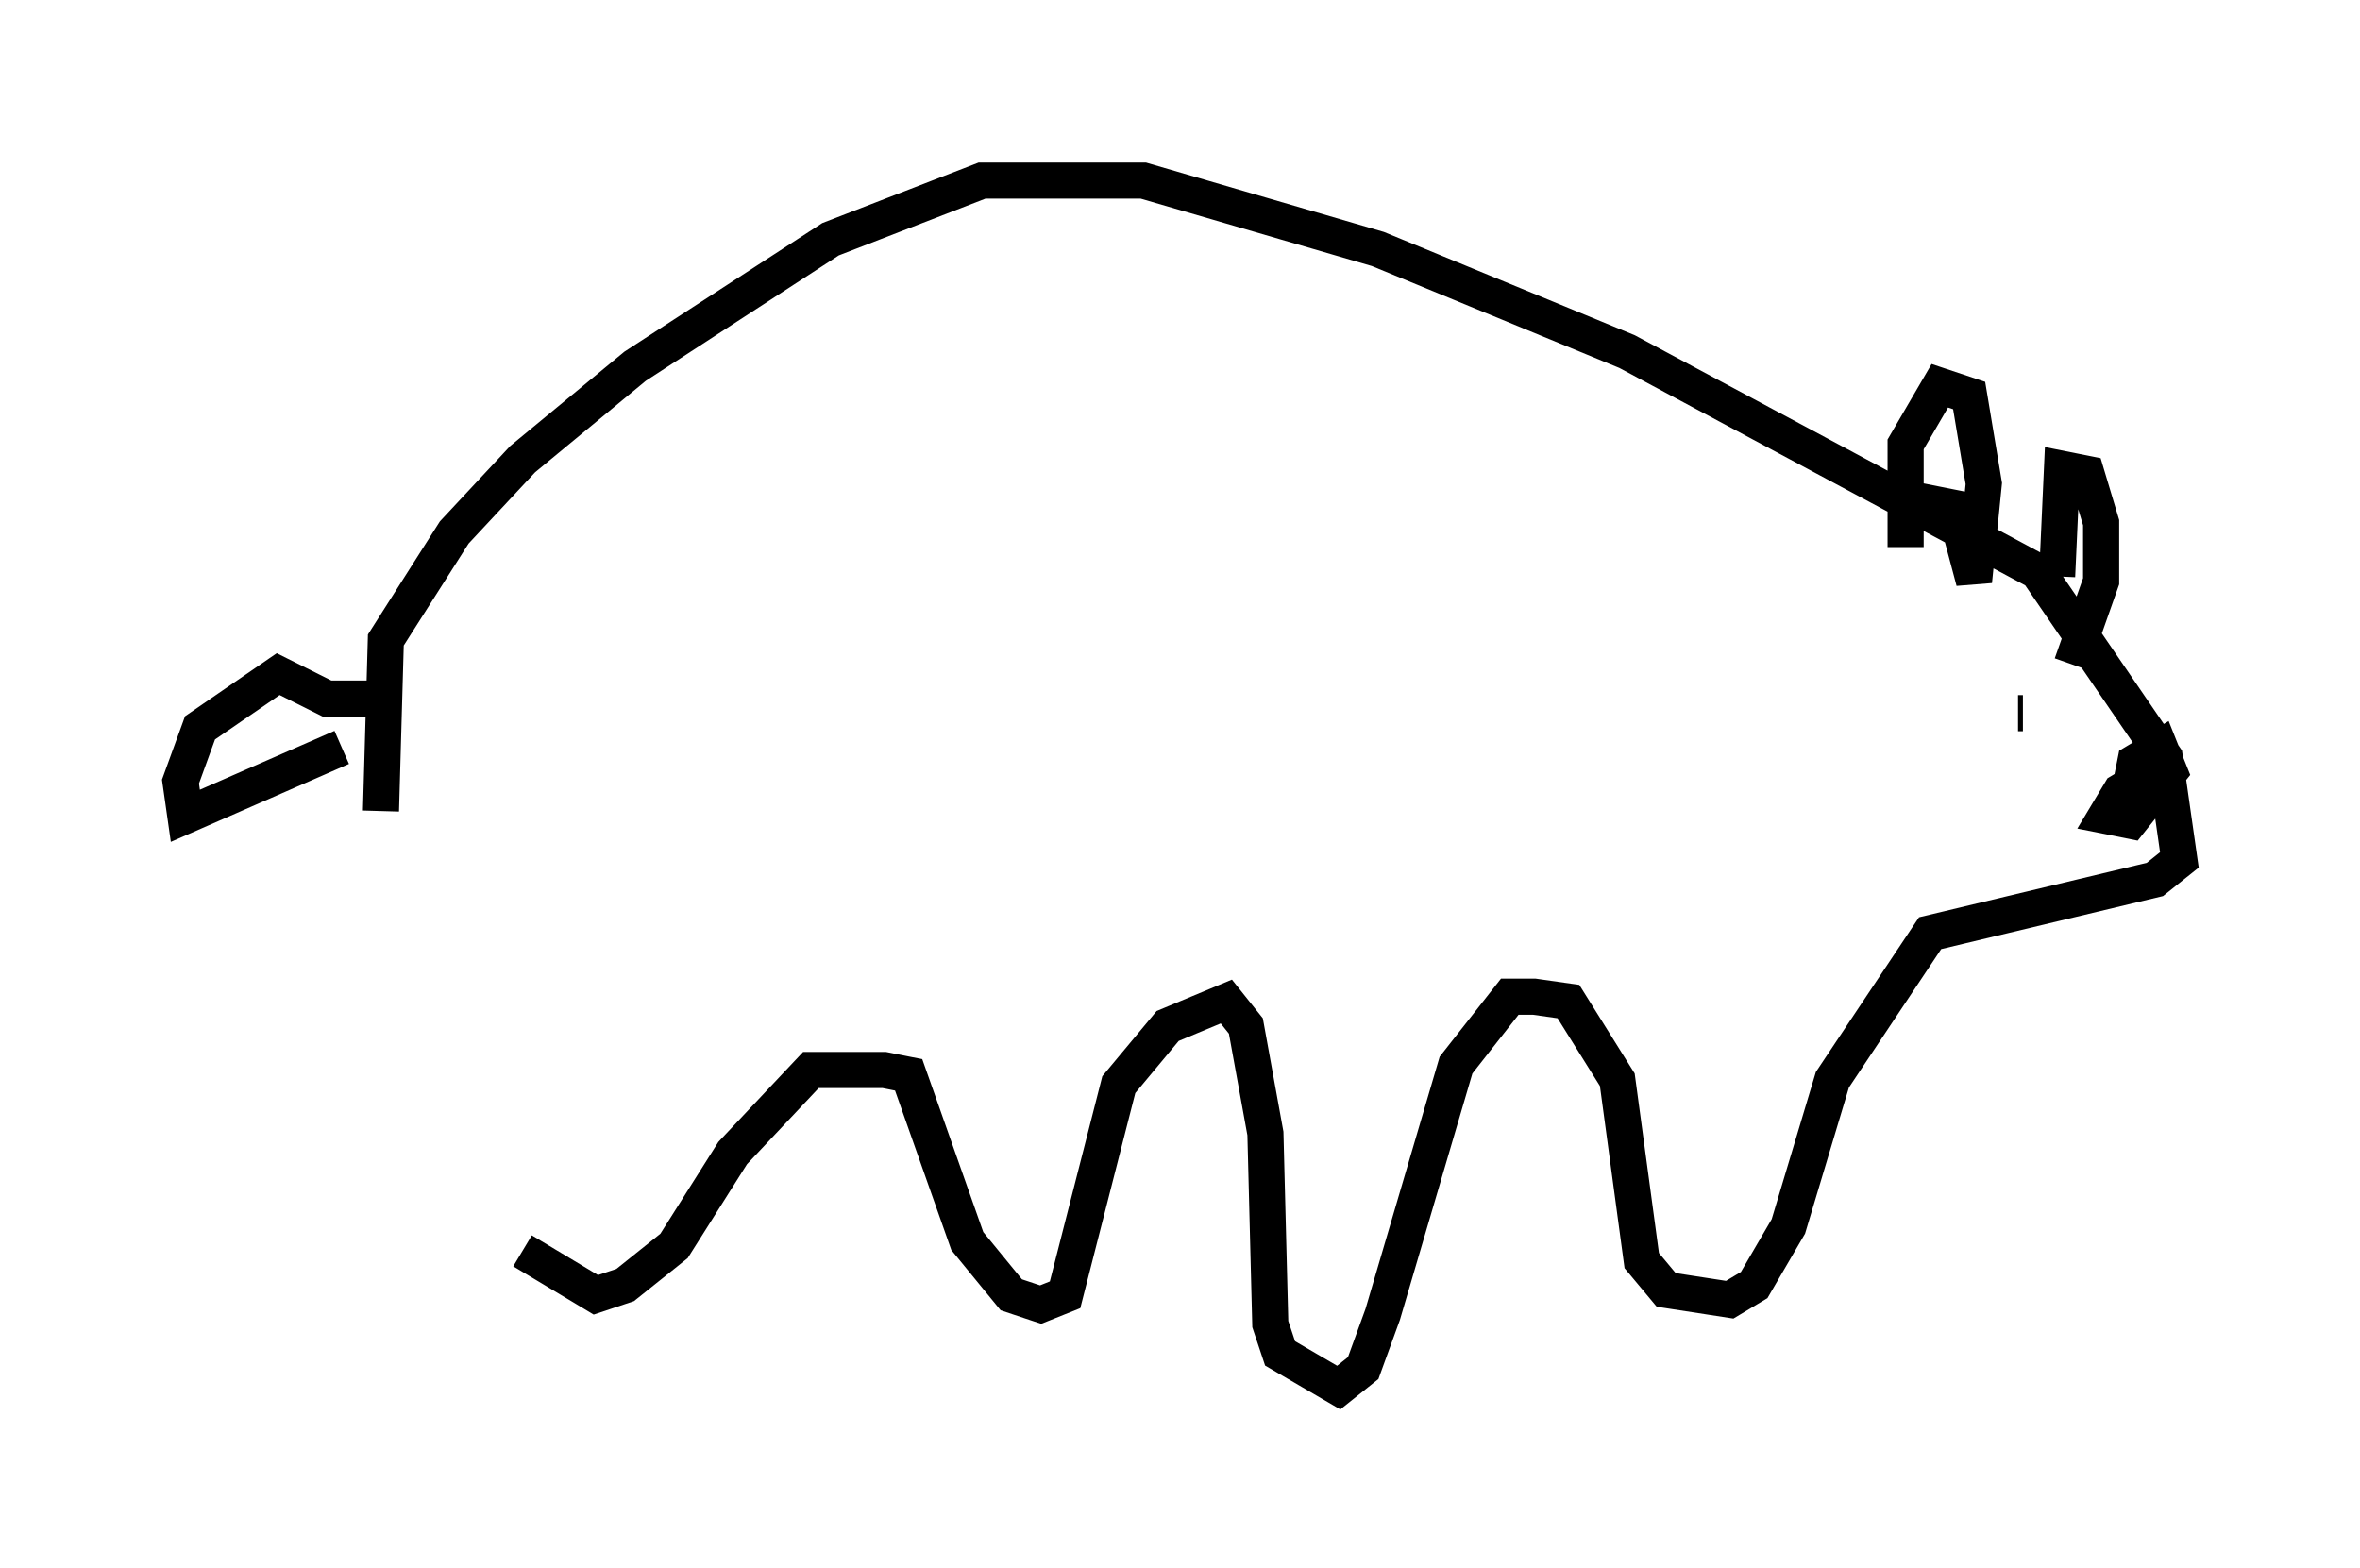<?xml version="1.0" encoding="utf-8" ?>
<svg baseProfile="full" height="43.423" version="1.1" width="65.344" xmlns="http://www.w3.org/2000/svg" xmlns:ev="http://www.w3.org/2001/xml-events" xmlns:xlink="http://www.w3.org/1999/xlink"><defs /><rect fill="white" height="43.423" width="65.344" x="0" y="0" /><path d="M13.119, 35.446 m-2.571, -12.99 l0.135, -4.736 1.894, -2.977 l1.894, -2.03 3.112, -2.571 l5.413, -3.518 4.195, -1.624 l4.465, 0.0 6.495, 1.894 l6.901, 2.842 11.367, 6.089 l3.518, 5.142 0.406, 2.842 l-0.677, 0.541 -6.225, 1.488 l-2.706, 4.059 -1.218, 4.059 l-0.947, 1.624 -0.677, 0.406 l-1.759, -0.271 -0.677, -0.812 l-0.677, -5.007 -1.353, -2.165 l-0.947, -0.135 -0.677, 0.0 l-1.488, 1.894 -2.03, 6.901 l-0.541, 1.488 -0.677, 0.541 l-1.624, -0.947 -0.271, -0.812 l-0.135, -5.277 -0.541, -2.977 l-0.541, -0.677 -1.624, 0.677 l-1.353, 1.624 -1.488, 5.819 l-0.677, 0.271 -0.812, -0.271 l-1.218, -1.488 -1.624, -4.601 l-0.677, -0.135 -2.03, 0.0 l-2.165, 2.3 -1.624, 2.571 l-1.353, 1.083 -0.812, 0.271 l-2.03, -1.218 m38.971, -20.027 l0.0, -0.677 0.677, 0.135 l0.541, 2.03 0.271, -2.706 l-0.406, -2.436 -0.812, -0.271 l-0.947, 1.624 0.0, 2.842 m4.195, 0.812 l0.135, -2.977 0.677, 0.135 l0.406, 1.353 0.0, 1.624 l-0.812, 2.3 m-1.353, 1.353 l-0.135, 0.0 m-46.414, 0.947 l-4.33, 1.894 -0.135, -0.947 l0.541, -1.488 2.165, -1.488 l1.353, 0.677 1.488, 0.0 m49.526, 1.759 l-1.353, 0.812 -0.406, 0.677 l0.677, 0.135 1.083, -1.353 l-0.271, -0.677 -0.677, 0.406 l-0.135, 0.677 " fill="none" stroke="black" stroke-width="1" /></svg>
